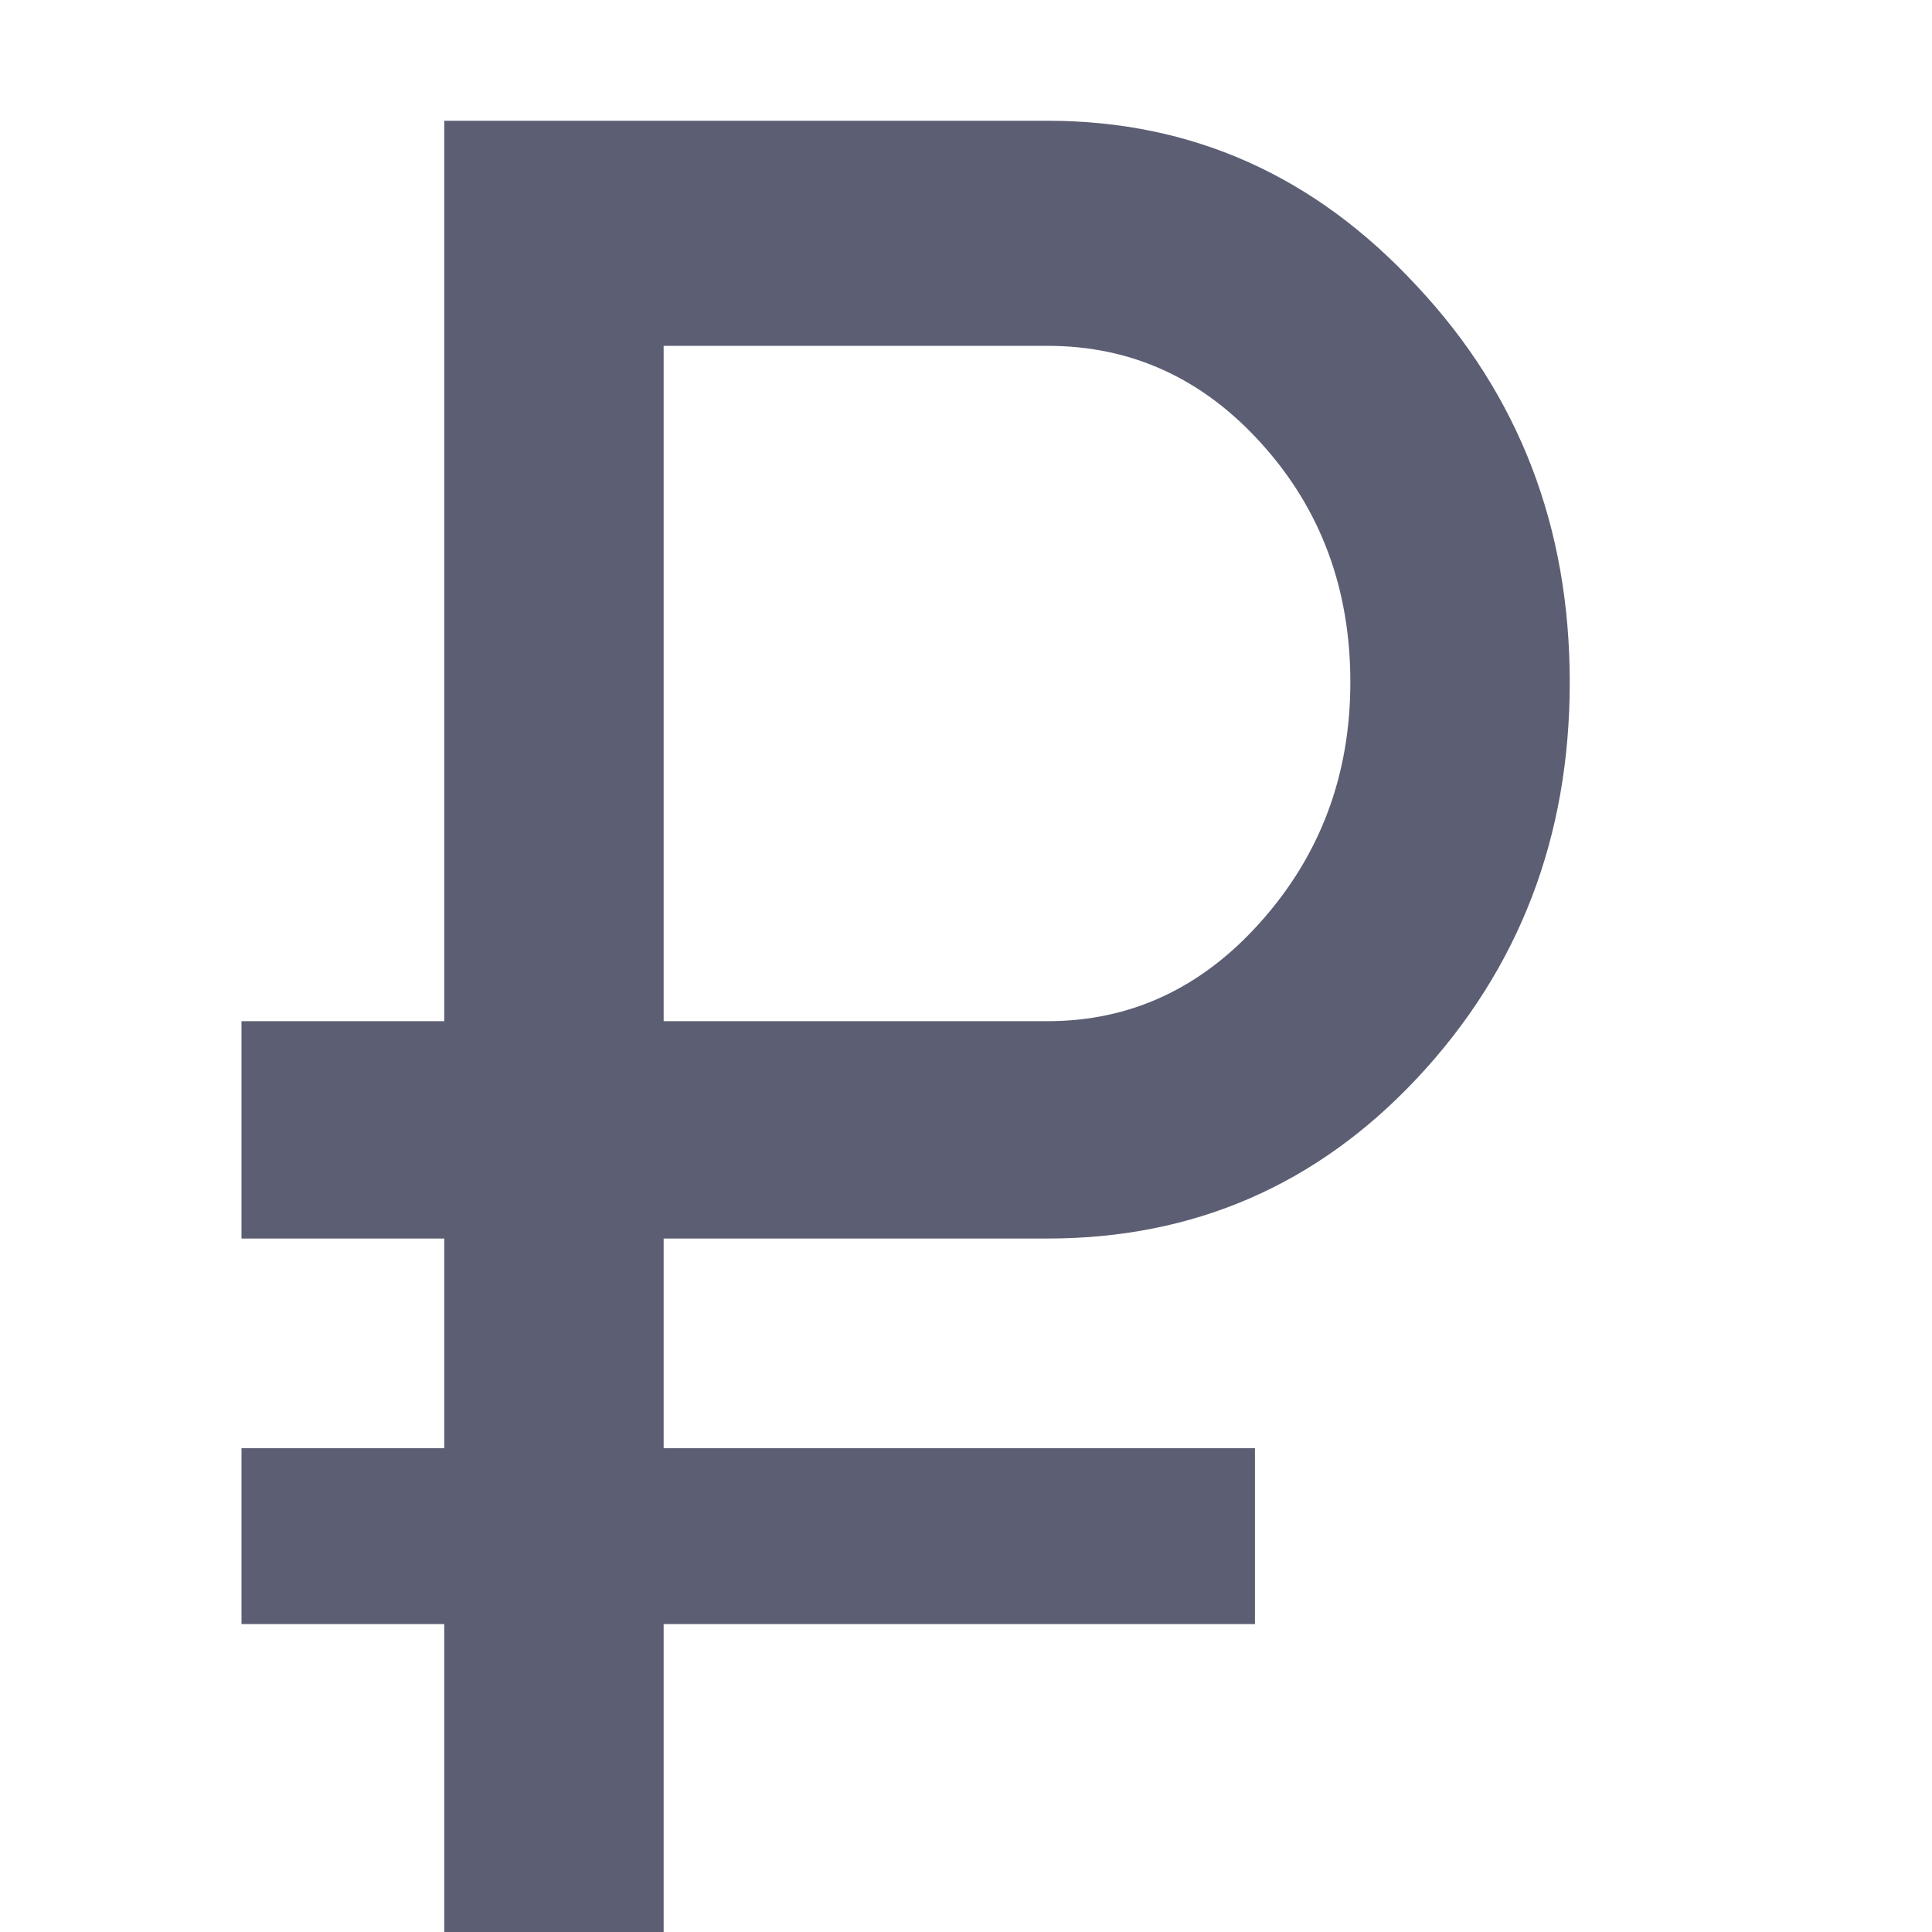 <svg width="16" height="16" viewBox="0 0 16 16" fill="none" xmlns="http://www.w3.org/2000/svg">
<path d="M8.675 10.257H5.496V11.993H10.393V13.45H5.496V16H3.679V13.45H2V11.993H3.679V10.257H2V8.457H3.679V1H8.675C9.873 1 10.893 1.457 11.736 2.371C12.579 3.271 13 4.364 13 5.65C13 6.936 12.579 8.029 11.736 8.929C10.907 9.814 9.886 10.257 8.675 10.257ZM5.496 2.864V8.457H8.675C9.36 8.457 9.946 8.186 10.433 7.643C10.933 7.086 11.183 6.421 11.183 5.65C11.183 4.879 10.94 4.221 10.452 3.679C9.965 3.136 9.373 2.864 8.675 2.864H5.496Z" fill="#5C5E73"/>
</svg>
